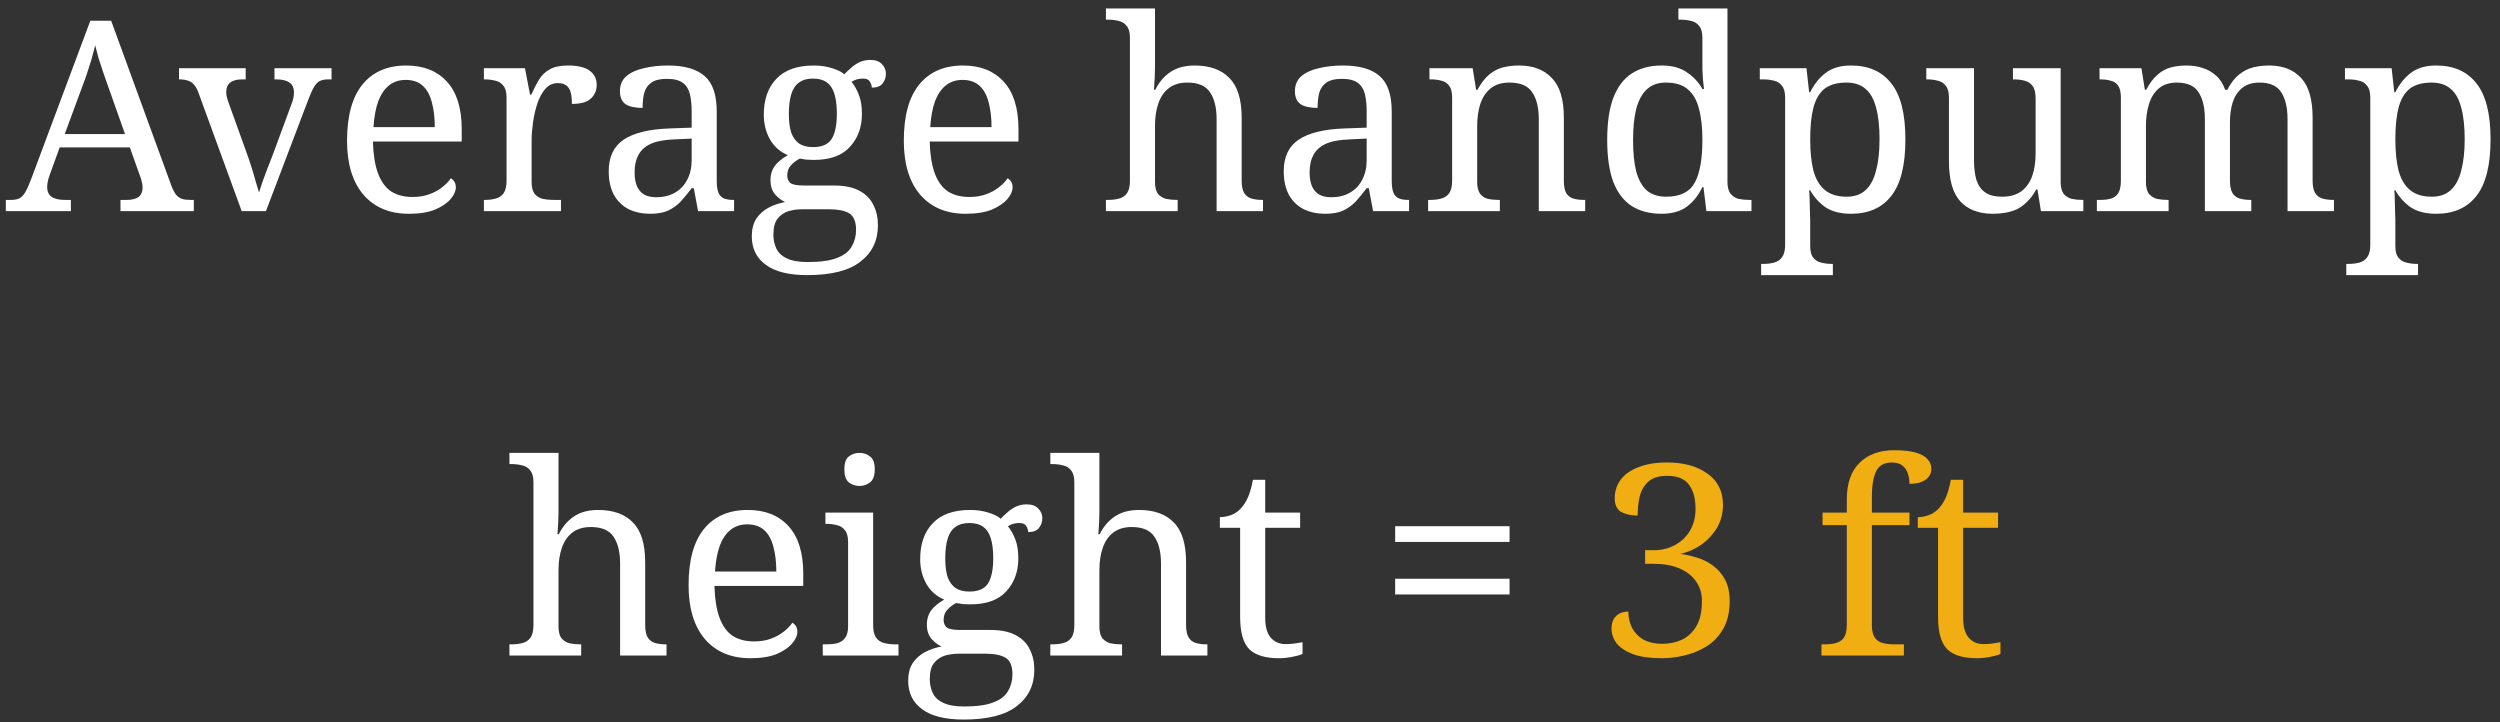 <svg width="225" height="65" viewBox="0 0 225 65" fill="none" xmlns="http://www.w3.org/2000/svg">
<rect x="0" y="0" width="225" height="65" fill="#333333" stroke="none"/>
<path d="M0.523 19V17.992H0.979C1.299 17.992 1.555 17.944 1.747 17.848C1.939 17.752 2.115 17.568 2.275 17.296C2.435 17.024 2.611 16.632 2.803 16.12L8.131 1.864L10.003 1.864L15.427 16.72C15.555 17.056 15.691 17.32 15.835 17.512C15.979 17.688 16.155 17.816 16.363 17.896C16.571 17.96 16.827 17.992 17.131 17.992H17.443V19L10.843 19V17.992H11.395C11.875 17.992 12.235 17.904 12.475 17.728C12.715 17.536 12.835 17.24 12.835 16.84C12.835 16.744 12.827 16.656 12.811 16.576C12.795 16.48 12.771 16.384 12.739 16.288C12.723 16.176 12.691 16.064 12.643 15.952L11.683 13.264H5.371L4.459 15.784C4.411 15.912 4.371 16.04 4.339 16.168C4.307 16.296 4.283 16.416 4.267 16.528C4.251 16.624 4.243 16.72 4.243 16.816C4.243 17.216 4.371 17.512 4.627 17.704C4.899 17.896 5.299 17.992 5.827 17.992H6.379V19H0.523ZM5.827 12.064H11.251L9.763 7.864C9.603 7.384 9.443 6.928 9.283 6.496C9.139 6.064 9.003 5.648 8.875 5.248C8.763 4.848 8.659 4.456 8.563 4.072C8.499 4.36 8.427 4.64 8.347 4.912C8.283 5.184 8.203 5.464 8.107 5.752C8.027 6.024 7.931 6.32 7.819 6.64C7.723 6.944 7.603 7.28 7.459 7.648L5.827 12.064ZM17.888 8.416C17.776 8.08 17.64 7.824 17.48 7.648C17.336 7.456 17.152 7.328 16.928 7.264C16.72 7.184 16.448 7.144 16.112 7.144V6.136H22.112V7.144H21.8C21.32 7.144 20.96 7.24 20.72 7.432C20.48 7.608 20.36 7.896 20.36 8.296C20.36 8.424 20.376 8.56 20.408 8.704C20.44 8.848 20.488 9.008 20.552 9.184L22.184 13.72C22.328 14.104 22.472 14.528 22.616 14.992C22.76 15.44 22.888 15.872 23 16.288C23.128 16.688 23.232 17.032 23.312 17.32C23.376 17.096 23.472 16.8 23.6 16.432C23.728 16.064 23.872 15.672 24.032 15.256C24.208 14.824 24.368 14.416 24.512 14.032L26.24 9.352C26.32 9.16 26.376 8.976 26.408 8.8C26.44 8.608 26.456 8.448 26.456 8.32C26.456 7.904 26.32 7.608 26.048 7.432C25.792 7.24 25.4 7.144 24.872 7.144H24.704V6.136L29.84 6.136V7.144H29.552C29.248 7.144 28.992 7.192 28.784 7.288C28.592 7.384 28.416 7.568 28.256 7.84C28.096 8.112 27.92 8.504 27.728 9.016L23.936 19H21.752L17.888 8.416ZM36.802 19.24C35.058 19.24 33.69 18.664 32.698 17.512C31.722 16.36 31.234 14.744 31.234 12.664C31.234 10.424 31.698 8.736 32.626 7.6C33.554 6.464 34.866 5.896 36.562 5.896C38.114 5.896 39.33 6.376 40.21 7.336C41.106 8.296 41.554 9.728 41.554 11.632V12.736H33.562C33.594 13.904 33.746 14.856 34.018 15.592C34.29 16.328 34.682 16.872 35.194 17.224C35.722 17.56 36.37 17.728 37.138 17.728C37.698 17.728 38.194 17.648 38.626 17.488C39.074 17.328 39.458 17.12 39.778 16.864C40.114 16.608 40.378 16.336 40.57 16.048C40.682 16.096 40.786 16.192 40.882 16.336C40.978 16.48 41.026 16.656 41.026 16.864C41.026 17.184 40.874 17.528 40.57 17.896C40.266 18.264 39.802 18.584 39.178 18.856C38.554 19.112 37.762 19.24 36.802 19.24ZM39.13 11.44C39.13 10.592 39.042 9.848 38.866 9.208C38.706 8.568 38.434 8.072 38.05 7.72C37.666 7.368 37.154 7.192 36.514 7.192C35.922 7.192 35.418 7.36 35.002 7.696C34.602 8.016 34.282 8.488 34.042 9.112C33.818 9.736 33.674 10.512 33.61 11.44H39.13ZM43.55 19L43.55 17.992H43.622C43.99 17.992 44.318 17.952 44.606 17.872C44.91 17.792 45.15 17.632 45.326 17.392C45.502 17.136 45.59 16.76 45.59 16.264V8.776C45.59 8.296 45.494 7.944 45.302 7.72C45.126 7.48 44.886 7.328 44.582 7.264C44.294 7.184 43.974 7.144 43.622 7.144H43.55V6.136L47.246 6.136L47.702 8.512H47.822C48.03 8.032 48.254 7.592 48.494 7.192C48.734 6.792 49.054 6.48 49.454 6.256C49.854 6.016 50.406 5.896 51.11 5.896C51.99 5.896 52.638 6.048 53.054 6.352C53.486 6.656 53.702 7.088 53.702 7.648C53.702 8.144 53.526 8.552 53.174 8.872C52.838 9.192 52.27 9.352 51.47 9.352C51.47 8.904 51.43 8.544 51.35 8.272C51.27 8 51.134 7.8 50.942 7.672C50.766 7.544 50.518 7.48 50.198 7.48C49.75 7.48 49.374 7.656 49.07 8.008C48.766 8.36 48.526 8.808 48.35 9.352C48.174 9.896 48.046 10.464 47.966 11.056C47.886 11.632 47.846 12.152 47.846 12.616V16.384C47.846 16.848 47.934 17.2 48.11 17.44C48.302 17.664 48.542 17.816 48.83 17.896C49.134 17.96 49.462 17.992 49.814 17.992H50.486L50.486 19L43.55 19ZM58.506 19.24C57.802 19.24 57.162 19.104 56.586 18.832C56.026 18.544 55.586 18.12 55.266 17.56C54.946 16.984 54.786 16.264 54.786 15.4C54.786 14.12 55.234 13.176 56.13 12.568C57.042 11.96 58.418 11.624 60.258 11.56L62.25 11.488V10.048C62.25 9.472 62.202 8.968 62.106 8.536C62.01 8.088 61.802 7.736 61.482 7.48C61.162 7.224 60.674 7.096 60.018 7.096C59.41 7.096 58.946 7.208 58.626 7.432C58.306 7.656 58.09 7.968 57.978 8.368C57.882 8.752 57.834 9.2 57.834 9.712C57.162 9.712 56.65 9.6 56.298 9.376C55.962 9.136 55.794 8.744 55.794 8.2C55.794 7.64 55.986 7.192 56.37 6.856C56.77 6.52 57.298 6.28 57.954 6.136C58.61 5.976 59.33 5.896 60.114 5.896C61.586 5.896 62.682 6.208 63.402 6.832C64.138 7.456 64.506 8.528 64.506 10.048V16.264C64.506 16.712 64.554 17.064 64.65 17.32C64.746 17.56 64.906 17.736 65.13 17.848C65.354 17.944 65.642 17.992 65.994 17.992H66.066V19L62.826 19L62.442 16.936H62.25C61.914 17.384 61.586 17.784 61.266 18.136C60.946 18.472 60.57 18.744 60.138 18.952C59.722 19.144 59.178 19.24 58.506 19.24ZM59.058 17.752C59.714 17.752 60.274 17.616 60.738 17.344C61.218 17.072 61.586 16.688 61.842 16.192C62.114 15.68 62.25 15.088 62.25 14.416V12.472L60.714 12.544C59.802 12.576 59.082 12.712 58.554 12.952C58.042 13.192 57.674 13.528 57.45 13.96C57.226 14.376 57.114 14.896 57.114 15.52C57.114 16.016 57.186 16.432 57.33 16.768C57.474 17.088 57.69 17.336 57.978 17.512C58.266 17.672 58.626 17.752 59.058 17.752ZM72.653 24.76C70.989 24.76 69.741 24.448 68.909 23.824C68.077 23.216 67.661 22.36 67.661 21.256C67.661 20.632 67.797 20.104 68.069 19.672C68.357 19.256 68.725 18.928 69.173 18.688C69.637 18.448 70.133 18.28 70.661 18.184C70.341 18.04 70.037 17.808 69.749 17.488C69.477 17.152 69.341 16.728 69.341 16.216C69.341 15.736 69.461 15.32 69.701 14.968C69.957 14.616 70.357 14.28 70.901 13.96C70.213 13.672 69.677 13.2 69.293 12.544C68.925 11.872 68.741 11.136 68.741 10.336C68.741 8.96 69.117 7.88 69.869 7.096C70.621 6.296 71.749 5.896 73.253 5.896C73.829 5.896 74.373 5.976 74.885 6.136C75.397 6.296 75.765 6.48 75.989 6.688C76.149 6.512 76.341 6.328 76.565 6.136C76.789 5.928 77.045 5.752 77.333 5.608C77.637 5.464 77.965 5.392 78.317 5.392C78.797 5.392 79.149 5.52 79.373 5.776C79.613 6.016 79.733 6.304 79.733 6.64C79.733 6.976 79.629 7.272 79.421 7.528C79.229 7.768 78.909 7.888 78.461 7.888C78.461 7.712 78.405 7.536 78.293 7.36C78.197 7.168 77.989 7.072 77.669 7.072C77.461 7.072 77.277 7.096 77.117 7.144C76.957 7.192 76.797 7.264 76.637 7.36C76.909 7.696 77.133 8.096 77.309 8.56C77.485 9.008 77.573 9.576 77.573 10.264C77.573 11.448 77.213 12.432 76.493 13.216C75.789 14 74.709 14.392 73.253 14.392C73.061 14.392 72.837 14.384 72.581 14.368C72.341 14.336 72.141 14.304 71.981 14.272C71.677 14.432 71.413 14.632 71.189 14.872C70.965 15.112 70.853 15.416 70.853 15.784C70.853 16.072 70.941 16.296 71.117 16.456C71.309 16.616 71.717 16.696 72.341 16.696H75.053C76.013 16.696 76.781 16.856 77.357 17.176C77.933 17.48 78.349 17.904 78.605 18.448C78.877 18.976 79.013 19.584 79.013 20.272C79.013 21.648 78.493 22.736 77.453 23.536C76.429 24.352 74.829 24.76 72.653 24.76ZM72.701 23.584C73.853 23.584 74.741 23.456 75.365 23.2C75.989 22.96 76.421 22.616 76.661 22.168C76.917 21.736 77.045 21.24 77.045 20.68C77.045 19.944 76.837 19.448 76.421 19.192C76.005 18.952 75.397 18.832 74.597 18.832H72.245C71.797 18.832 71.373 18.888 70.973 19C70.573 19.128 70.245 19.352 69.989 19.672C69.733 19.992 69.605 20.472 69.605 21.112C69.605 21.576 69.693 21.992 69.869 22.36C70.045 22.744 70.357 23.04 70.805 23.248C71.253 23.472 71.885 23.584 72.701 23.584ZM73.181 13.24C73.709 13.24 74.125 13.136 74.429 12.928C74.749 12.72 74.973 12.392 75.101 11.944C75.245 11.496 75.317 10.928 75.317 10.24C75.317 9.52 75.245 8.928 75.101 8.464C74.957 7.984 74.725 7.632 74.405 7.408C74.101 7.184 73.685 7.072 73.157 7.072C72.645 7.072 72.229 7.192 71.909 7.432C71.589 7.656 71.357 8.008 71.213 8.488C71.069 8.952 70.997 9.544 70.997 10.264C70.997 10.936 71.069 11.496 71.213 11.944C71.373 12.376 71.613 12.704 71.933 12.928C72.253 13.136 72.669 13.24 73.181 13.24ZM86.911 19.24C85.167 19.24 83.799 18.664 82.807 17.512C81.831 16.36 81.343 14.744 81.343 12.664C81.343 10.424 81.807 8.736 82.735 7.6C83.663 6.464 84.975 5.896 86.671 5.896C88.223 5.896 89.439 6.376 90.319 7.336C91.215 8.296 91.663 9.728 91.663 11.632V12.736H83.671C83.703 13.904 83.855 14.856 84.127 15.592C84.399 16.328 84.791 16.872 85.303 17.224C85.831 17.56 86.479 17.728 87.247 17.728C87.807 17.728 88.303 17.648 88.735 17.488C89.183 17.328 89.567 17.12 89.887 16.864C90.223 16.608 90.487 16.336 90.679 16.048C90.791 16.096 90.895 16.192 90.991 16.336C91.087 16.48 91.135 16.656 91.135 16.864C91.135 17.184 90.983 17.528 90.679 17.896C90.375 18.264 89.911 18.584 89.287 18.856C88.663 19.112 87.871 19.24 86.911 19.24ZM89.239 11.44C89.239 10.592 89.151 9.848 88.975 9.208C88.815 8.568 88.543 8.072 88.159 7.72C87.775 7.368 87.263 7.192 86.623 7.192C86.031 7.192 85.527 7.36 85.111 7.696C84.711 8.016 84.391 8.488 84.151 9.112C83.927 9.736 83.783 10.512 83.719 11.44H89.239ZM99.534 19V17.992H99.726C100.094 17.992 100.422 17.952 100.71 17.872C101.014 17.792 101.254 17.632 101.43 17.392C101.606 17.136 101.694 16.76 101.694 16.264V3.4C101.694 2.92 101.598 2.568 101.406 2.344C101.23 2.104 100.99 1.952 100.686 1.888C100.398 1.808 100.078 1.768 99.726 1.768H99.534V0.76L103.95 0.76V6.04C103.95 6.328 103.942 6.632 103.926 6.952C103.91 7.256 103.894 7.52 103.878 7.744C103.862 7.968 103.854 8.08 103.854 8.08H103.974C104.214 7.6 104.502 7.2 104.838 6.88C105.19 6.544 105.582 6.296 106.014 6.136C106.462 5.976 106.958 5.896 107.502 5.896C108.878 5.896 109.926 6.272 110.646 7.024C111.382 7.76 111.75 8.952 111.75 10.6V16.264C111.75 16.76 111.83 17.136 111.99 17.392C112.15 17.632 112.366 17.792 112.638 17.872C112.926 17.952 113.246 17.992 113.598 17.992H113.67V19H109.494V10.72C109.494 9.68 109.294 8.872 108.894 8.296C108.51 7.72 107.83 7.432 106.854 7.432C106.198 7.432 105.654 7.592 105.222 7.912C104.79 8.232 104.47 8.688 104.262 9.28C104.054 9.856 103.95 10.536 103.95 11.32V16.384C103.95 16.848 104.038 17.2 104.214 17.44C104.406 17.664 104.646 17.816 104.934 17.896C105.238 17.96 105.566 17.992 105.918 17.992H105.99V19H99.534ZM119.256 19.24C118.552 19.24 117.912 19.104 117.336 18.832C116.776 18.544 116.336 18.12 116.016 17.56C115.696 16.984 115.536 16.264 115.536 15.4C115.536 14.12 115.984 13.176 116.88 12.568C117.792 11.96 119.168 11.624 121.008 11.56L123 11.488V10.048C123 9.472 122.952 8.968 122.856 8.536C122.76 8.088 122.552 7.736 122.232 7.48C121.912 7.224 121.424 7.096 120.768 7.096C120.16 7.096 119.696 7.208 119.376 7.432C119.056 7.656 118.84 7.968 118.728 8.368C118.632 8.752 118.584 9.2 118.584 9.712C117.912 9.712 117.4 9.6 117.048 9.376C116.712 9.136 116.544 8.744 116.544 8.2C116.544 7.64 116.736 7.192 117.12 6.856C117.52 6.52 118.048 6.28 118.704 6.136C119.36 5.976 120.08 5.896 120.864 5.896C122.336 5.896 123.432 6.208 124.152 6.832C124.888 7.456 125.256 8.528 125.256 10.048V16.264C125.256 16.712 125.304 17.064 125.4 17.32C125.496 17.56 125.656 17.736 125.88 17.848C126.104 17.944 126.392 17.992 126.744 17.992H126.816V19H123.576L123.192 16.936H123C122.664 17.384 122.336 17.784 122.016 18.136C121.696 18.472 121.32 18.744 120.888 18.952C120.472 19.144 119.928 19.24 119.256 19.24ZM119.808 17.752C120.464 17.752 121.024 17.616 121.488 17.344C121.968 17.072 122.336 16.688 122.592 16.192C122.864 15.68 123 15.088 123 14.416V12.472L121.464 12.544C120.552 12.576 119.832 12.712 119.304 12.952C118.792 13.192 118.424 13.528 118.2 13.96C117.976 14.376 117.864 14.896 117.864 15.52C117.864 16.016 117.936 16.432 118.08 16.768C118.224 17.088 118.44 17.336 118.728 17.512C119.016 17.672 119.376 17.752 119.808 17.752ZM128.531 19V17.992H128.723C129.091 17.992 129.419 17.952 129.707 17.872C130.011 17.792 130.251 17.632 130.427 17.392C130.603 17.136 130.691 16.76 130.691 16.264V8.776C130.691 8.296 130.603 7.944 130.427 7.72C130.251 7.48 130.019 7.328 129.731 7.264C129.443 7.184 129.123 7.144 128.771 7.144H128.651V6.136L132.539 6.136L132.851 8.08H132.971C133.307 7.472 133.659 7.016 134.027 6.712C134.411 6.392 134.827 6.176 135.275 6.064C135.723 5.952 136.203 5.896 136.715 5.896C137.979 5.896 138.963 6.272 139.667 7.024C140.387 7.76 140.747 8.952 140.747 10.6V16.264C140.747 16.76 140.819 17.136 140.963 17.392C141.123 17.632 141.339 17.792 141.611 17.872C141.883 17.952 142.195 17.992 142.547 17.992H142.667V19H138.491V10.72C138.491 9.68 138.291 8.872 137.891 8.296C137.507 7.72 136.827 7.432 135.851 7.432C135.131 7.432 134.555 7.616 134.123 7.984C133.707 8.336 133.403 8.808 133.211 9.4C133.035 9.992 132.947 10.632 132.947 11.32V16.384C132.947 16.848 133.035 17.2 133.211 17.44C133.387 17.664 133.619 17.816 133.907 17.896C134.195 17.96 134.515 17.992 134.867 17.992H134.987V19L128.531 19ZM149.544 19.24C148.488 19.24 147.592 19.008 146.856 18.544C146.136 18.08 145.584 17.36 145.2 16.384C144.832 15.392 144.648 14.128 144.648 12.592C144.648 11.04 144.832 9.776 145.2 8.8C145.584 7.808 146.136 7.08 146.856 6.616C147.592 6.136 148.488 5.896 149.544 5.896C150.472 5.896 151.224 6.096 151.8 6.496C152.392 6.88 152.864 7.384 153.216 8.008H153.36C153.328 7.736 153.296 7.448 153.264 7.144C153.248 6.84 153.232 6.536 153.216 6.232C153.216 5.912 153.216 5.624 153.216 5.368V3.4C153.216 2.92 153.12 2.568 152.928 2.344C152.752 2.104 152.512 1.952 152.208 1.888C151.92 1.808 151.6 1.768 151.248 1.768H151.056V0.76L155.472 0.76V16.36C155.472 16.824 155.56 17.176 155.736 17.416C155.928 17.656 156.168 17.816 156.456 17.896C156.76 17.96 157.088 17.992 157.44 17.992H157.632V19H153.576L153.312 16.84H153.216C152.864 17.576 152.4 18.16 151.824 18.592C151.248 19.024 150.488 19.24 149.544 19.24ZM149.952 17.704C151.2 17.704 152.056 17.288 152.52 16.456C152.984 15.608 153.216 14.32 153.216 12.592C153.216 11.472 153.112 10.536 152.904 9.784C152.712 9.016 152.376 8.432 151.896 8.032C151.432 7.632 150.776 7.432 149.928 7.432C149.224 7.432 148.656 7.632 148.224 8.032C147.792 8.432 147.472 9.016 147.264 9.784C147.072 10.552 146.976 11.496 146.976 12.616C146.976 13.752 147.072 14.696 147.264 15.448C147.472 16.2 147.792 16.768 148.224 17.152C148.672 17.52 149.248 17.704 149.952 17.704ZM158.502 24.76V23.752H158.694C159.062 23.752 159.39 23.712 159.678 23.632C159.982 23.552 160.222 23.384 160.398 23.128C160.574 22.888 160.662 22.52 160.662 22.024V8.776C160.662 8.296 160.566 7.944 160.374 7.72C160.198 7.48 159.958 7.328 159.654 7.264C159.366 7.184 159.046 7.144 158.694 7.144H158.382V6.136H162.582L162.822 8.296H162.918C163.286 7.56 163.758 6.976 164.334 6.544C164.91 6.112 165.662 5.896 166.59 5.896C168.174 5.896 169.382 6.432 170.214 7.504C171.062 8.56 171.486 10.24 171.486 12.544C171.486 14.864 171.062 16.56 170.214 17.632C169.382 18.704 168.174 19.24 166.59 19.24C165.662 19.24 164.902 19.048 164.31 18.664C163.734 18.264 163.27 17.752 162.918 17.128H162.822C162.854 17.432 162.87 17.76 162.87 18.112C162.886 18.448 162.894 18.768 162.894 19.072C162.91 19.376 162.918 19.632 162.918 19.84V22.144C162.918 22.608 163.006 22.952 163.182 23.176C163.374 23.416 163.614 23.568 163.902 23.632C164.206 23.712 164.534 23.752 164.886 23.752H164.958V24.76H158.502ZM166.206 17.704C166.91 17.704 167.478 17.504 167.91 17.104C168.342 16.704 168.654 16.12 168.846 15.352C169.054 14.584 169.158 13.64 169.158 12.52C169.158 11.384 169.054 10.44 168.846 9.688C168.654 8.936 168.342 8.376 167.91 8.008C167.478 7.624 166.902 7.432 166.182 7.432C165.35 7.432 164.694 7.616 164.214 7.984C163.75 8.352 163.414 8.92 163.206 9.688C163.014 10.44 162.918 11.392 162.918 12.544C162.918 13.648 163.014 14.584 163.206 15.352C163.414 16.12 163.758 16.704 164.238 17.104C164.718 17.504 165.374 17.704 166.206 17.704ZM179.365 19.24C178.101 19.24 177.125 18.872 176.437 18.136C175.749 17.384 175.405 16.184 175.405 14.536V8.776C175.405 8.296 175.309 7.944 175.117 7.72C174.941 7.48 174.701 7.328 174.396 7.264C174.109 7.184 173.789 7.144 173.437 7.144H173.365V6.136H177.661V14.416C177.661 15.104 177.733 15.696 177.877 16.192C178.037 16.688 178.301 17.064 178.669 17.32C179.037 17.576 179.541 17.704 180.181 17.704C180.885 17.704 181.461 17.544 181.909 17.224C182.357 16.888 182.685 16.432 182.893 15.856C183.101 15.264 183.205 14.584 183.205 13.816V8.872C183.205 8.36 183.117 7.984 182.941 7.744C182.765 7.504 182.525 7.344 182.221 7.264C181.933 7.184 181.605 7.144 181.237 7.144H181.165V6.136L185.461 6.136V16.384C185.461 16.848 185.549 17.2 185.725 17.44C185.917 17.664 186.157 17.816 186.445 17.896C186.749 17.96 187.077 17.992 187.429 17.992H187.501V19H183.685L183.373 17.056H183.253C183.013 17.504 182.741 17.872 182.437 18.16C182.149 18.448 181.845 18.672 181.525 18.832C181.205 18.976 180.861 19.08 180.493 19.144C180.125 19.208 179.749 19.24 179.365 19.24ZM188.719 19V17.992H189.031C189.399 17.992 189.719 17.952 189.991 17.872C190.263 17.792 190.479 17.632 190.639 17.392C190.799 17.136 190.879 16.76 190.879 16.264V8.776C190.879 8.296 190.799 7.944 190.639 7.72C190.479 7.48 190.255 7.328 189.967 7.264C189.695 7.184 189.383 7.144 189.031 7.144H188.959V6.136H192.727L193.039 8.08H193.159C193.479 7.472 193.823 7.016 194.191 6.712C194.559 6.392 194.959 6.176 195.391 6.064C195.823 5.952 196.287 5.896 196.783 5.896C197.295 5.896 197.775 5.968 198.223 6.112C198.687 6.256 199.095 6.488 199.447 6.808C199.799 7.112 200.071 7.536 200.263 8.08H200.455C200.775 7.472 201.127 7.016 201.511 6.712C201.911 6.392 202.335 6.176 202.783 6.064C203.247 5.952 203.727 5.896 204.223 5.896C205.455 5.896 206.415 6.272 207.103 7.024C207.791 7.76 208.135 8.952 208.135 10.6V16.264C208.135 16.76 208.215 17.136 208.375 17.392C208.535 17.632 208.751 17.792 209.023 17.872C209.311 17.952 209.631 17.992 209.983 17.992H210.055V19H205.879V10.72C205.879 9.68 205.687 8.872 205.303 8.296C204.935 7.72 204.287 7.432 203.359 7.432C202.703 7.432 202.175 7.6 201.775 7.936C201.391 8.256 201.111 8.688 200.935 9.232C200.775 9.776 200.695 10.368 200.695 11.008V16.264C200.695 16.76 200.775 17.136 200.935 17.392C201.095 17.632 201.311 17.792 201.583 17.872C201.871 17.952 202.191 17.992 202.543 17.992H202.615V19L198.439 19V10.72C198.439 9.68 198.247 8.872 197.863 8.296C197.495 7.72 196.847 7.432 195.919 7.432C195.231 7.432 194.679 7.616 194.263 7.984C193.863 8.336 193.575 8.808 193.399 9.4C193.223 9.992 193.135 10.632 193.135 11.32V16.384C193.135 16.848 193.223 17.2 193.399 17.44C193.591 17.664 193.831 17.816 194.119 17.896C194.423 17.96 194.751 17.992 195.103 17.992H195.175V19H188.719ZM211.166 24.76V23.752H211.358C211.726 23.752 212.054 23.712 212.342 23.632C212.646 23.552 212.886 23.384 213.062 23.128C213.238 22.888 213.326 22.52 213.326 22.024V8.776C213.326 8.296 213.23 7.944 213.038 7.72C212.862 7.48 212.622 7.328 212.318 7.264C212.03 7.184 211.71 7.144 211.358 7.144H211.046V6.136H215.246L215.486 8.296H215.582C215.95 7.56 216.422 6.976 216.998 6.544C217.574 6.112 218.326 5.896 219.254 5.896C220.838 5.896 222.046 6.432 222.878 7.504C223.726 8.56 224.15 10.24 224.15 12.544C224.15 14.864 223.726 16.56 222.878 17.632C222.046 18.704 220.838 19.24 219.254 19.24C218.326 19.24 217.566 19.048 216.974 18.664C216.398 18.264 215.934 17.752 215.582 17.128H215.486C215.518 17.432 215.534 17.76 215.534 18.112C215.55 18.448 215.558 18.768 215.558 19.072C215.574 19.376 215.582 19.632 215.582 19.84V22.144C215.582 22.608 215.67 22.952 215.846 23.176C216.038 23.416 216.278 23.568 216.566 23.632C216.87 23.712 217.198 23.752 217.55 23.752H217.622V24.76H211.166ZM218.87 17.704C219.574 17.704 220.142 17.504 220.574 17.104C221.006 16.704 221.318 16.12 221.51 15.352C221.718 14.584 221.822 13.64 221.822 12.52C221.822 11.384 221.718 10.44 221.51 9.688C221.318 8.936 221.006 8.376 220.574 8.008C220.142 7.624 219.566 7.432 218.846 7.432C218.014 7.432 217.358 7.616 216.878 7.984C216.414 8.352 216.078 8.92 215.87 9.688C215.678 10.44 215.582 11.392 215.582 12.544C215.582 13.648 215.678 14.584 215.87 15.352C216.078 16.12 216.422 16.704 216.902 17.104C217.382 17.504 218.038 17.704 218.87 17.704ZM45.85 59V57.992H46.042C46.41 57.992 46.738 57.952 47.026 57.872C47.33 57.792 47.57 57.632 47.746 57.392C47.922 57.136 48.01 56.76 48.01 56.264V43.4C48.01 42.92 47.914 42.568 47.722 42.344C47.546 42.104 47.306 41.952 47.002 41.888C46.714 41.808 46.394 41.768 46.042 41.768H45.85V40.76H50.266V46.04C50.266 46.328 50.258 46.632 50.242 46.952C50.226 47.256 50.21 47.52 50.194 47.744C50.178 47.968 50.17 48.08 50.17 48.08H50.29C50.53 47.6 50.818 47.2 51.154 46.88C51.506 46.544 51.898 46.296 52.33 46.136C52.778 45.976 53.274 45.896 53.818 45.896C55.194 45.896 56.242 46.272 56.962 47.024C57.698 47.76 58.066 48.952 58.066 50.6V56.264C58.066 56.76 58.146 57.136 58.306 57.392C58.466 57.632 58.682 57.792 58.954 57.872C59.242 57.952 59.562 57.992 59.914 57.992H59.986V59H55.81V50.72C55.81 49.68 55.61 48.872 55.21 48.296C54.826 47.72 54.146 47.432 53.17 47.432C52.514 47.432 51.97 47.592 51.538 47.912C51.106 48.232 50.786 48.688 50.578 49.28C50.37 49.856 50.266 50.536 50.266 51.32V56.384C50.266 56.848 50.354 57.2 50.53 57.44C50.722 57.664 50.962 57.816 51.25 57.896C51.554 57.96 51.882 57.992 52.234 57.992H52.306V59H45.85ZM67.54 59.24C65.796 59.24 64.428 58.664 63.436 57.512C62.46 56.36 61.972 54.744 61.972 52.664C61.972 50.424 62.436 48.736 63.364 47.6C64.292 46.464 65.604 45.896 67.3 45.896C68.852 45.896 70.068 46.376 70.948 47.336C71.844 48.296 72.292 49.728 72.292 51.632V52.736L64.3 52.736C64.332 53.904 64.484 54.856 64.756 55.592C65.028 56.328 65.42 56.872 65.932 57.224C66.46 57.56 67.108 57.728 67.876 57.728C68.436 57.728 68.932 57.648 69.364 57.488C69.812 57.328 70.196 57.12 70.516 56.864C70.852 56.608 71.116 56.336 71.308 56.048C71.42 56.096 71.524 56.192 71.62 56.336C71.716 56.48 71.764 56.656 71.764 56.864C71.764 57.184 71.612 57.528 71.308 57.896C71.004 58.264 70.54 58.584 69.916 58.856C69.292 59.112 68.5 59.24 67.54 59.24ZM69.868 51.44C69.868 50.592 69.78 49.848 69.604 49.208C69.444 48.568 69.172 48.072 68.788 47.72C68.404 47.368 67.892 47.192 67.252 47.192C66.66 47.192 66.156 47.36 65.74 47.696C65.34 48.016 65.02 48.488 64.78 49.112C64.556 49.736 64.412 50.512 64.348 51.44H69.868ZM74.048 59V57.992H74.36C74.712 57.992 75.032 57.96 75.32 57.896C75.624 57.816 75.864 57.664 76.04 57.44C76.232 57.2 76.328 56.848 76.328 56.384V48.776C76.328 48.296 76.232 47.944 76.04 47.72C75.864 47.48 75.624 47.328 75.32 47.264C75.032 47.184 74.712 47.144 74.36 47.144H74.288V46.136H78.584L78.584 56.264C78.584 56.76 78.672 57.136 78.848 57.392C79.024 57.632 79.264 57.792 79.568 57.872C79.872 57.952 80.2 57.992 80.552 57.992H80.864V59H74.048ZM77.36 43.736C76.976 43.736 76.648 43.624 76.376 43.4C76.12 43.176 75.992 42.792 75.992 42.248C75.992 41.688 76.12 41.304 76.376 41.096C76.648 40.872 76.976 40.76 77.36 40.76C77.728 40.76 78.048 40.872 78.32 41.096C78.592 41.304 78.728 41.688 78.728 42.248C78.728 42.792 78.592 43.176 78.32 43.4C78.048 43.624 77.728 43.736 77.36 43.736ZM86.728 64.76C85.064 64.76 83.816 64.448 82.984 63.824C82.152 63.216 81.736 62.36 81.736 61.256C81.736 60.632 81.872 60.104 82.144 59.672C82.432 59.256 82.8 58.928 83.248 58.688C83.712 58.448 84.208 58.28 84.736 58.184C84.416 58.04 84.112 57.808 83.824 57.488C83.552 57.152 83.416 56.728 83.416 56.216C83.416 55.736 83.536 55.32 83.776 54.968C84.032 54.616 84.432 54.28 84.976 53.96C84.288 53.672 83.752 53.2 83.368 52.544C83 51.872 82.816 51.136 82.816 50.336C82.816 48.96 83.192 47.88 83.944 47.096C84.696 46.296 85.824 45.896 87.328 45.896C87.904 45.896 88.448 45.976 88.96 46.136C89.472 46.296 89.84 46.48 90.064 46.688C90.224 46.512 90.416 46.328 90.64 46.136C90.864 45.928 91.12 45.752 91.408 45.608C91.712 45.464 92.04 45.392 92.392 45.392C92.872 45.392 93.224 45.52 93.448 45.776C93.688 46.016 93.808 46.304 93.808 46.64C93.808 46.976 93.704 47.272 93.496 47.528C93.304 47.768 92.984 47.888 92.536 47.888C92.536 47.712 92.48 47.536 92.368 47.36C92.272 47.168 92.064 47.072 91.744 47.072C91.536 47.072 91.352 47.096 91.192 47.144C91.032 47.192 90.872 47.264 90.712 47.36C90.984 47.696 91.208 48.096 91.384 48.56C91.56 49.008 91.648 49.576 91.648 50.264C91.648 51.448 91.288 52.432 90.568 53.216C89.864 54 88.784 54.392 87.328 54.392C87.136 54.392 86.912 54.384 86.656 54.368C86.416 54.336 86.216 54.304 86.056 54.272C85.752 54.432 85.488 54.632 85.264 54.872C85.04 55.112 84.928 55.416 84.928 55.784C84.928 56.072 85.016 56.296 85.192 56.456C85.384 56.616 85.792 56.696 86.416 56.696L89.128 56.696C90.088 56.696 90.856 56.856 91.432 57.176C92.008 57.48 92.424 57.904 92.68 58.448C92.952 58.976 93.088 59.584 93.088 60.272C93.088 61.648 92.568 62.736 91.528 63.536C90.504 64.352 88.904 64.76 86.728 64.76ZM86.776 63.584C87.928 63.584 88.816 63.456 89.44 63.2C90.064 62.96 90.496 62.616 90.736 62.168C90.992 61.736 91.12 61.24 91.12 60.68C91.12 59.944 90.912 59.448 90.496 59.192C90.08 58.952 89.472 58.832 88.672 58.832H86.32C85.872 58.832 85.448 58.888 85.048 59C84.648 59.128 84.32 59.352 84.064 59.672C83.808 59.992 83.68 60.472 83.68 61.112C83.68 61.576 83.768 61.992 83.944 62.36C84.12 62.744 84.432 63.04 84.88 63.248C85.328 63.472 85.96 63.584 86.776 63.584ZM87.256 53.24C87.784 53.24 88.2 53.136 88.504 52.928C88.824 52.72 89.048 52.392 89.176 51.944C89.32 51.496 89.392 50.928 89.392 50.24C89.392 49.52 89.32 48.928 89.176 48.464C89.032 47.984 88.8 47.632 88.48 47.408C88.176 47.184 87.76 47.072 87.232 47.072C86.72 47.072 86.304 47.192 85.984 47.432C85.664 47.656 85.432 48.008 85.288 48.488C85.144 48.952 85.072 49.544 85.072 50.264C85.072 50.936 85.144 51.496 85.288 51.944C85.448 52.376 85.688 52.704 86.008 52.928C86.328 53.136 86.744 53.24 87.256 53.24ZM94.53 59V57.992H94.722C95.09 57.992 95.418 57.952 95.706 57.872C96.01 57.792 96.25 57.632 96.426 57.392C96.602 57.136 96.69 56.76 96.69 56.264L96.69 43.4C96.69 42.92 96.594 42.568 96.402 42.344C96.226 42.104 95.986 41.952 95.682 41.888C95.394 41.808 95.074 41.768 94.722 41.768H94.53V40.76H98.946V46.04C98.946 46.328 98.938 46.632 98.922 46.952C98.906 47.256 98.89 47.52 98.874 47.744C98.858 47.968 98.85 48.08 98.85 48.08H98.97C99.21 47.6 99.498 47.2 99.834 46.88C100.186 46.544 100.578 46.296 101.01 46.136C101.458 45.976 101.954 45.896 102.498 45.896C103.874 45.896 104.922 46.272 105.642 47.024C106.378 47.76 106.746 48.952 106.746 50.6V56.264C106.746 56.76 106.826 57.136 106.986 57.392C107.146 57.632 107.362 57.792 107.634 57.872C107.922 57.952 108.242 57.992 108.594 57.992H108.666V59H104.49V50.72C104.49 49.68 104.29 48.872 103.89 48.296C103.506 47.72 102.826 47.432 101.85 47.432C101.194 47.432 100.65 47.592 100.218 47.912C99.786 48.232 99.466 48.688 99.258 49.28C99.05 49.856 98.946 50.536 98.946 51.32V56.384C98.946 56.848 99.034 57.2 99.21 57.44C99.402 57.664 99.642 57.816 99.93 57.896C100.234 57.96 100.562 57.992 100.914 57.992H100.986V59H94.53ZM115.092 59.24C113.876 59.24 112.988 58.968 112.428 58.424C111.884 57.864 111.612 56.896 111.612 55.52L111.612 47.504H109.788V46.544C110.076 46.544 110.396 46.488 110.748 46.376C111.1 46.248 111.404 46.048 111.66 45.776C111.932 45.488 112.156 45.136 112.332 44.72C112.508 44.304 112.652 43.792 112.764 43.184H113.868V46.136H117.012V47.504H113.868L113.868 55.592C113.868 56.408 114.036 57.008 114.372 57.392C114.708 57.776 115.148 57.968 115.692 57.968C115.98 57.968 116.244 57.952 116.484 57.92C116.724 57.888 116.972 57.848 117.228 57.8V58.856C117.02 58.952 116.708 59.04 116.292 59.12C115.876 59.2 115.476 59.24 115.092 59.24ZM125.564 48.776V47.36H135.86V48.776H125.564ZM125.564 53.504V52.088H135.86V53.504H125.564Z" fill="white"/>
<path d="M149.573 59.24C148.517 59.24 147.653 59.12 146.981 58.88C146.309 58.624 145.813 58.296 145.493 57.896C145.189 57.48 145.037 57.04 145.037 56.576C145.037 56.096 145.173 55.72 145.445 55.448C145.733 55.176 146.101 55.04 146.549 55.04C146.549 55.6 146.669 56.104 146.909 56.552C147.149 56.984 147.493 57.328 147.941 57.584C148.405 57.824 148.957 57.944 149.597 57.944C150.237 57.944 150.821 57.824 151.349 57.584C151.893 57.328 152.333 56.92 152.669 56.36C153.005 55.8 153.173 55.04 153.173 54.08C153.173 53.408 152.997 52.824 152.645 52.328C152.293 51.816 151.789 51.424 151.133 51.152C150.493 50.88 149.725 50.744 148.829 50.744H148.061V49.52H148.829C149.533 49.52 150.165 49.368 150.725 49.064C151.301 48.76 151.757 48.328 152.093 47.768C152.429 47.208 152.597 46.552 152.597 45.8C152.597 44.856 152.397 44.128 151.997 43.616C151.613 43.088 150.957 42.824 150.029 42.824C149.309 42.824 148.757 42.992 148.373 43.328C147.989 43.664 147.725 44.104 147.581 44.648C147.453 45.176 147.389 45.76 147.389 46.4C146.813 46.4 146.325 46.296 145.925 46.088C145.525 45.864 145.325 45.448 145.325 44.84C145.325 44.216 145.501 43.664 145.853 43.184C146.205 42.704 146.733 42.328 147.437 42.056C148.141 41.768 149.005 41.624 150.029 41.624C151.549 41.624 152.765 41.96 153.677 42.632C154.605 43.288 155.069 44.224 155.069 45.44C155.069 46.16 154.901 46.824 154.565 47.432C154.229 48.024 153.773 48.536 153.197 48.968C152.621 49.384 151.965 49.68 151.229 49.856C151.677 49.904 152.157 50.008 152.669 50.168C153.181 50.312 153.661 50.544 154.109 50.864C154.573 51.184 154.949 51.608 155.237 52.136C155.525 52.648 155.669 53.304 155.669 54.104C155.669 55.064 155.485 55.88 155.117 56.552C154.749 57.208 154.261 57.736 153.653 58.136C153.045 58.52 152.381 58.8 151.661 58.976C150.957 59.152 150.261 59.24 149.573 59.24ZM163.933 59V57.992H164.245C164.613 57.992 164.941 57.952 165.229 57.872C165.533 57.792 165.773 57.632 165.949 57.392C166.125 57.136 166.213 56.76 166.213 56.264V47.264H164.029V46.136H166.213V44.936C166.213 43.512 166.589 42.424 167.341 41.672C168.109 40.904 169.149 40.52 170.461 40.52C171.293 40.52 171.949 40.592 172.429 40.736C172.925 40.88 173.277 41.08 173.485 41.336C173.709 41.576 173.821 41.864 173.821 42.2C173.821 42.488 173.733 42.736 173.557 42.944C173.397 43.136 173.165 43.288 172.861 43.4C172.573 43.496 172.237 43.544 171.853 43.544C171.853 43.224 171.805 42.92 171.709 42.632C171.613 42.328 171.453 42.088 171.229 41.912C171.005 41.72 170.685 41.624 170.269 41.624C169.581 41.624 169.109 41.888 168.853 42.416C168.597 42.944 168.469 43.712 168.469 44.72V46.136H171.853V47.264H168.469V56.264C168.469 56.76 168.557 57.136 168.733 57.392C168.909 57.632 169.149 57.792 169.453 57.872C169.757 57.952 170.085 57.992 170.437 57.992H171.349V59H163.933ZM177.905 59.24C176.689 59.24 175.801 58.968 175.241 58.424C174.697 57.864 174.425 56.896 174.425 55.52V47.504L172.601 47.504V46.544C172.889 46.544 173.209 46.488 173.561 46.376C173.913 46.248 174.217 46.048 174.473 45.776C174.745 45.488 174.969 45.136 175.145 44.72C175.321 44.304 175.465 43.792 175.577 43.184H176.681V46.136H179.825V47.504H176.681V55.592C176.681 56.408 176.849 57.008 177.185 57.392C177.521 57.776 177.961 57.968 178.505 57.968C178.793 57.968 179.057 57.952 179.297 57.92C179.537 57.888 179.785 57.848 180.041 57.8V58.856C179.833 58.952 179.521 59.04 179.105 59.12C178.689 59.2 178.289 59.24 177.905 59.24Z" fill="#F1AE12"/>
</svg>
